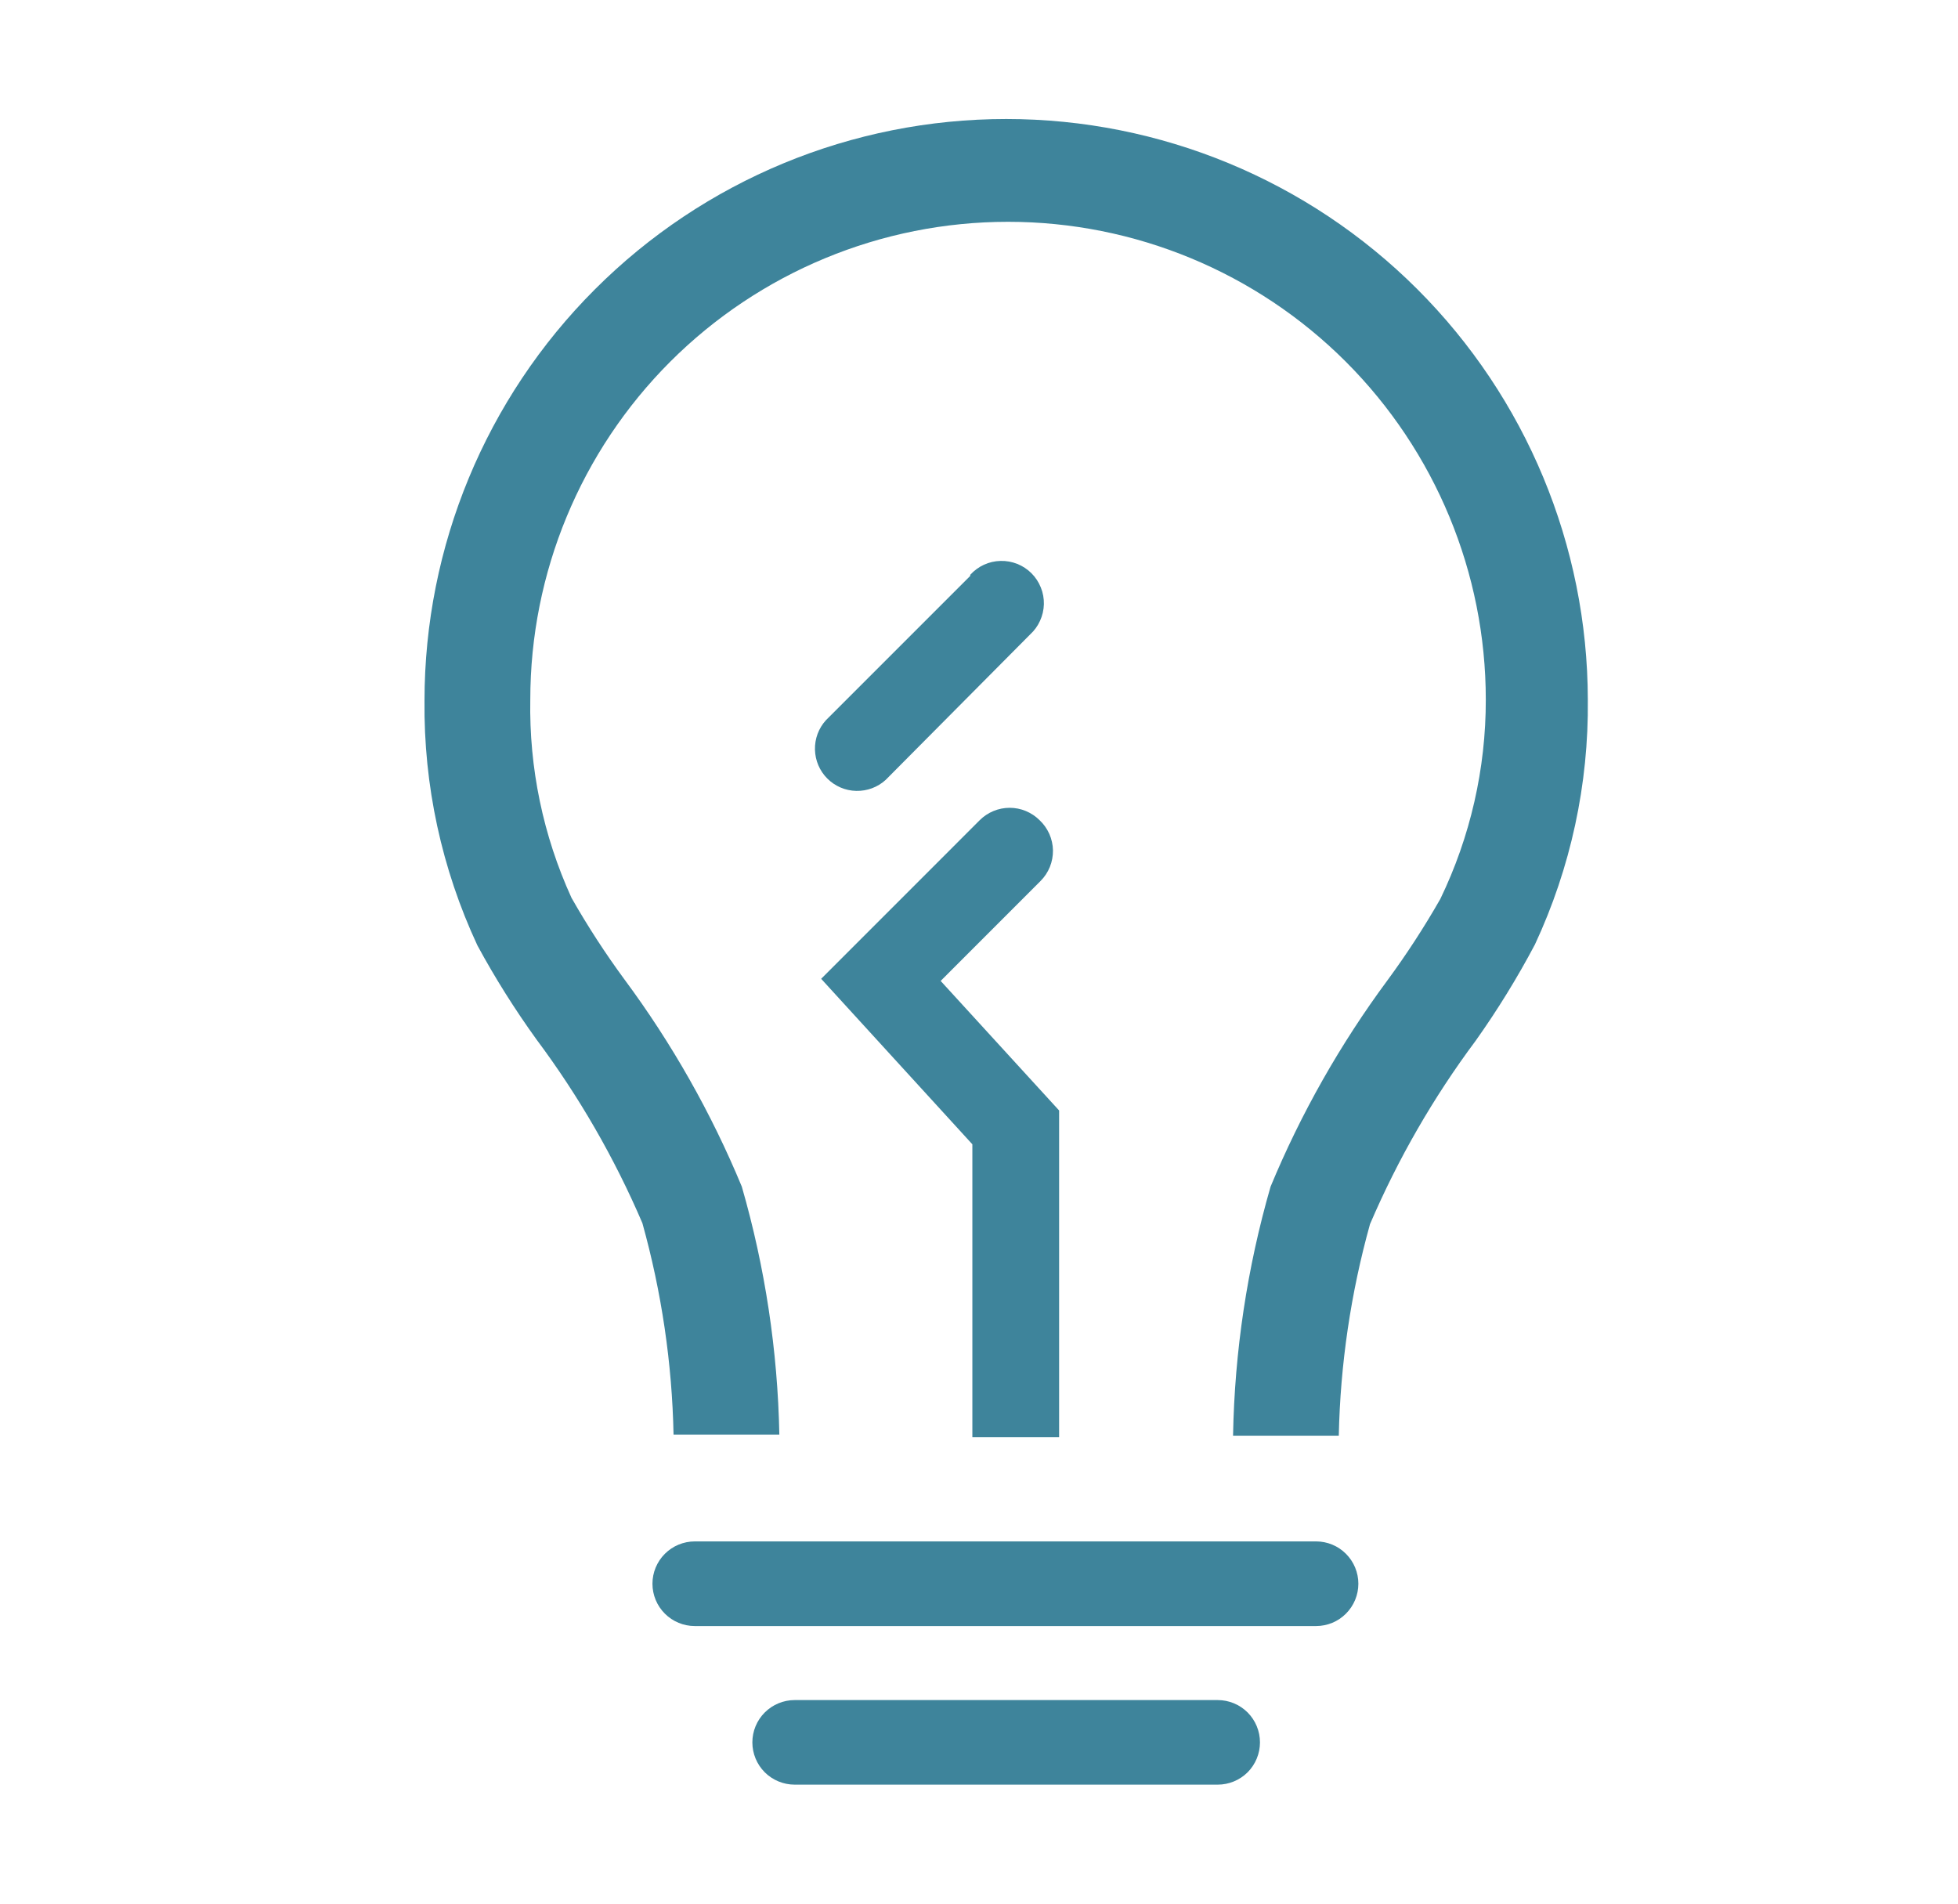 <svg width="36" height="35" viewBox="0 0 36 35" fill="none" xmlns="http://www.w3.org/2000/svg">
<g clip-path="url(#clip0_820_467)">
<path d="M18.5 2.188C15.663 2.188 12.943 3.314 10.938 5.32C8.932 7.325 7.805 10.046 7.805 12.882C7.788 14.436 8.121 15.975 8.778 17.383C9.103 17.983 9.467 18.561 9.866 19.114C10.645 20.158 11.298 21.29 11.811 22.488C12.164 23.755 12.357 25.061 12.384 26.376H14.329C14.299 24.833 14.067 23.3 13.639 21.817C13.078 20.463 12.353 19.183 11.48 18.006C11.127 17.526 10.803 17.026 10.508 16.508C9.986 15.365 9.727 14.119 9.75 12.863C9.75 10.533 10.675 8.299 12.322 6.651C13.97 5.004 16.204 4.078 18.534 4.078C20.863 4.078 23.098 5.004 24.745 6.651C26.392 8.299 27.318 10.533 27.318 12.863C27.32 14.132 27.034 15.385 26.482 16.528C26.187 17.045 25.862 17.545 25.509 18.025C24.642 19.197 23.92 20.47 23.361 21.817C22.931 23.306 22.699 24.846 22.671 26.396H24.615C24.643 25.081 24.836 23.774 25.189 22.507C25.702 21.31 26.354 20.177 27.133 19.133C27.534 18.568 27.898 17.977 28.222 17.364C28.879 15.955 29.211 14.417 29.194 12.863C29.189 10.03 28.06 7.314 26.055 5.313C24.05 3.312 21.333 2.188 18.5 2.188Z" fill="#176B87" fill-opacity="0.83"/>
<path d="M19.113 15.079C18.967 14.934 18.77 14.852 18.564 14.852C18.358 14.852 18.16 14.934 18.014 15.079L15.098 17.996L17.878 21.039V26.425H19.473V20.417L17.295 18.035L19.132 16.197C19.206 16.123 19.264 16.035 19.303 15.939C19.342 15.842 19.361 15.738 19.36 15.634C19.358 15.53 19.335 15.427 19.293 15.332C19.25 15.236 19.189 15.15 19.113 15.079Z" fill="#176B87" fill-opacity="0.83"/>
<path d="M24.198 28.34H12.774C12.568 28.34 12.37 28.422 12.224 28.568C12.078 28.714 11.996 28.912 11.996 29.118C11.996 29.324 12.078 29.522 12.224 29.668C12.37 29.814 12.568 29.896 12.774 29.896H24.198C24.404 29.896 24.602 29.814 24.747 29.668C24.893 29.522 24.975 29.324 24.975 29.118C24.975 28.912 24.893 28.714 24.747 28.568C24.602 28.422 24.404 28.34 24.198 28.34Z" fill="#176B87" fill-opacity="0.83"/>
<path d="M22.389 31.257H14.611C14.405 31.257 14.207 31.339 14.061 31.485C13.915 31.631 13.833 31.828 13.833 32.035C13.833 32.241 13.915 32.439 14.061 32.585C14.207 32.73 14.405 32.812 14.611 32.812H22.389C22.595 32.812 22.793 32.73 22.939 32.585C23.084 32.439 23.166 32.241 23.166 32.035C23.166 31.828 23.084 31.631 22.939 31.485C22.793 31.339 22.595 31.257 22.389 31.257Z" fill="#176B87" fill-opacity="0.83"/>
<path d="M17.839 10.588L15.185 13.242C15.051 13.39 14.979 13.583 14.984 13.783C14.989 13.983 15.07 14.173 15.211 14.314C15.352 14.455 15.542 14.537 15.742 14.541C15.942 14.546 16.136 14.474 16.283 14.34L18.938 11.667C19.016 11.596 19.079 11.51 19.122 11.414C19.166 11.319 19.19 11.215 19.193 11.109C19.195 11.004 19.177 10.899 19.137 10.802C19.098 10.704 19.04 10.615 18.965 10.54C18.891 10.466 18.802 10.407 18.704 10.368C18.606 10.329 18.502 10.31 18.396 10.313C18.291 10.315 18.187 10.339 18.091 10.383C17.996 10.427 17.91 10.49 17.839 10.568V10.588Z" fill="#176B87" fill-opacity="0.83"/>
</g>
<defs>
<clipPath id="clip0_820_467">
<rect width="35" height="35" fill="white" transform="translate(0.5)"/>
</clipPath>
</defs>
</svg>
